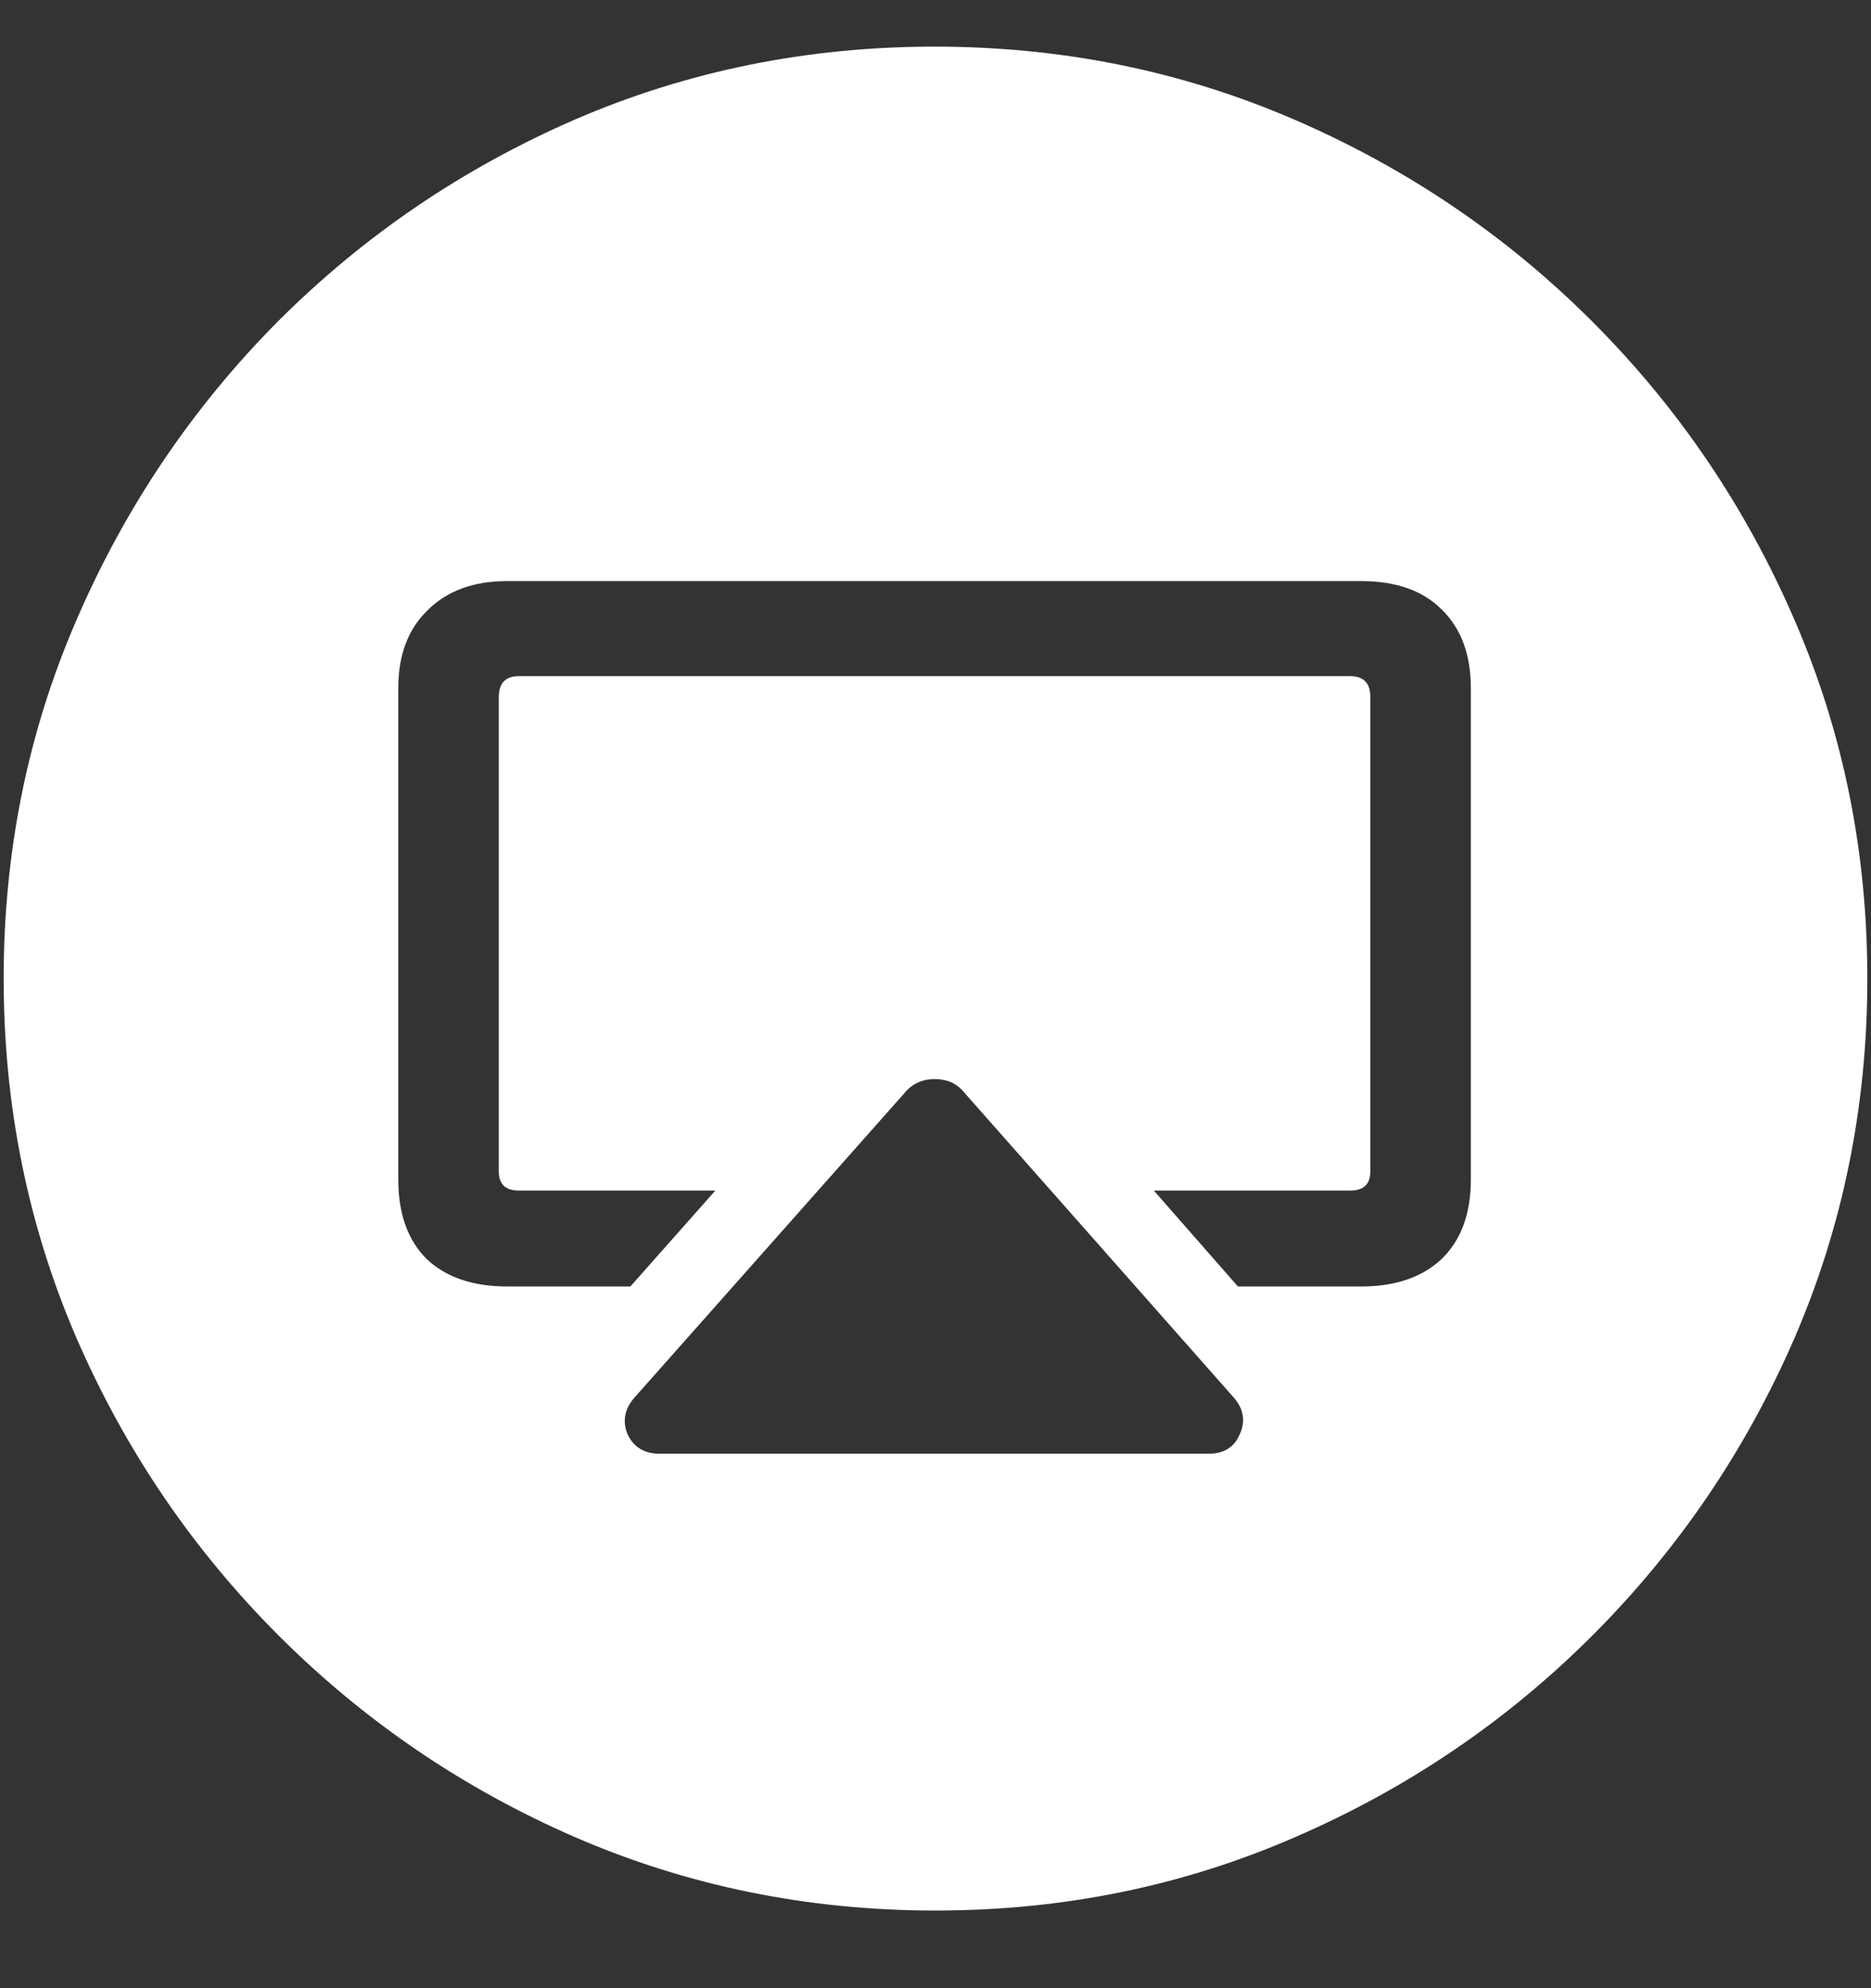 <?xml version="1.0" encoding="UTF-8"?>
<svg xmlns="http://www.w3.org/2000/svg" xmlns:xlink="http://www.w3.org/1999/xlink" width="24" height="25.5" viewBox="0 0 24 25.5" version="1.1">
<rect x="0" y="0" width="24" height="25.5" fill="#333333" stroke="none"/>
<g id="surface1">
<path style=" stroke:none;fill-rule:nonzero;fill:rgb(100%,100%,100%);fill-opacity:1;" d="M 12 24.504 C 13.633 24.504 15.168 24.191 16.605 23.566 C 18.051 22.941 19.324 22.078 20.426 20.977 C 21.527 19.875 22.391 18.605 23.016 17.168 C 23.641 15.723 23.953 14.184 23.953 12.551 C 23.953 10.918 23.641 9.383 23.016 7.945 C 22.391 6.5 21.527 5.227 20.426 4.125 C 19.324 3.023 18.051 2.16 16.605 1.535 C 15.16 0.91 13.621 0.598 11.988 0.598 C 10.355 0.598 8.816 0.91 7.371 1.535 C 5.934 2.16 4.664 3.023 3.562 4.125 C 2.469 5.227 1.609 6.5 0.984 7.945 C 0.359 9.383 0.047 10.918 0.047 12.551 C 0.047 14.184 0.359 15.723 0.984 17.168 C 1.609 18.605 2.473 19.875 3.574 20.977 C 4.676 22.078 5.945 22.941 7.383 23.566 C 8.828 24.191 10.367 24.504 12 24.504 Z M 15.504 18.645 L 8.461 18.645 C 8.266 18.645 8.129 18.562 8.051 18.398 C 7.98 18.227 8.012 18.066 8.145 17.918 L 11.637 13.98 C 11.73 13.887 11.848 13.84 11.988 13.84 C 12.137 13.84 12.254 13.887 12.34 13.98 L 15.82 17.918 C 15.953 18.066 15.98 18.227 15.902 18.398 C 15.832 18.562 15.699 18.645 15.504 18.645 Z M 17.461 7.453 C 17.906 7.453 18.25 7.574 18.492 7.816 C 18.742 8.059 18.867 8.395 18.867 8.824 L 18.867 15.129 C 18.867 15.566 18.742 15.906 18.492 16.148 C 18.242 16.383 17.898 16.5 17.461 16.5 L 15.879 16.5 L 14.801 15.27 L 17.32 15.27 C 17.492 15.27 17.578 15.188 17.578 15.023 L 17.578 8.941 C 17.578 8.762 17.492 8.672 17.32 8.672 L 6.656 8.672 C 6.484 8.672 6.398 8.762 6.398 8.941 L 6.398 15.023 C 6.398 15.188 6.484 15.27 6.656 15.27 L 9.176 15.27 L 8.086 16.5 L 6.504 16.5 C 6.066 16.5 5.723 16.383 5.473 16.148 C 5.23 15.906 5.109 15.566 5.109 15.129 L 5.109 8.824 C 5.109 8.402 5.234 8.07 5.484 7.828 C 5.734 7.578 6.074 7.453 6.504 7.453 Z M 17.461 7.453 "/>
</g>
</svg>
